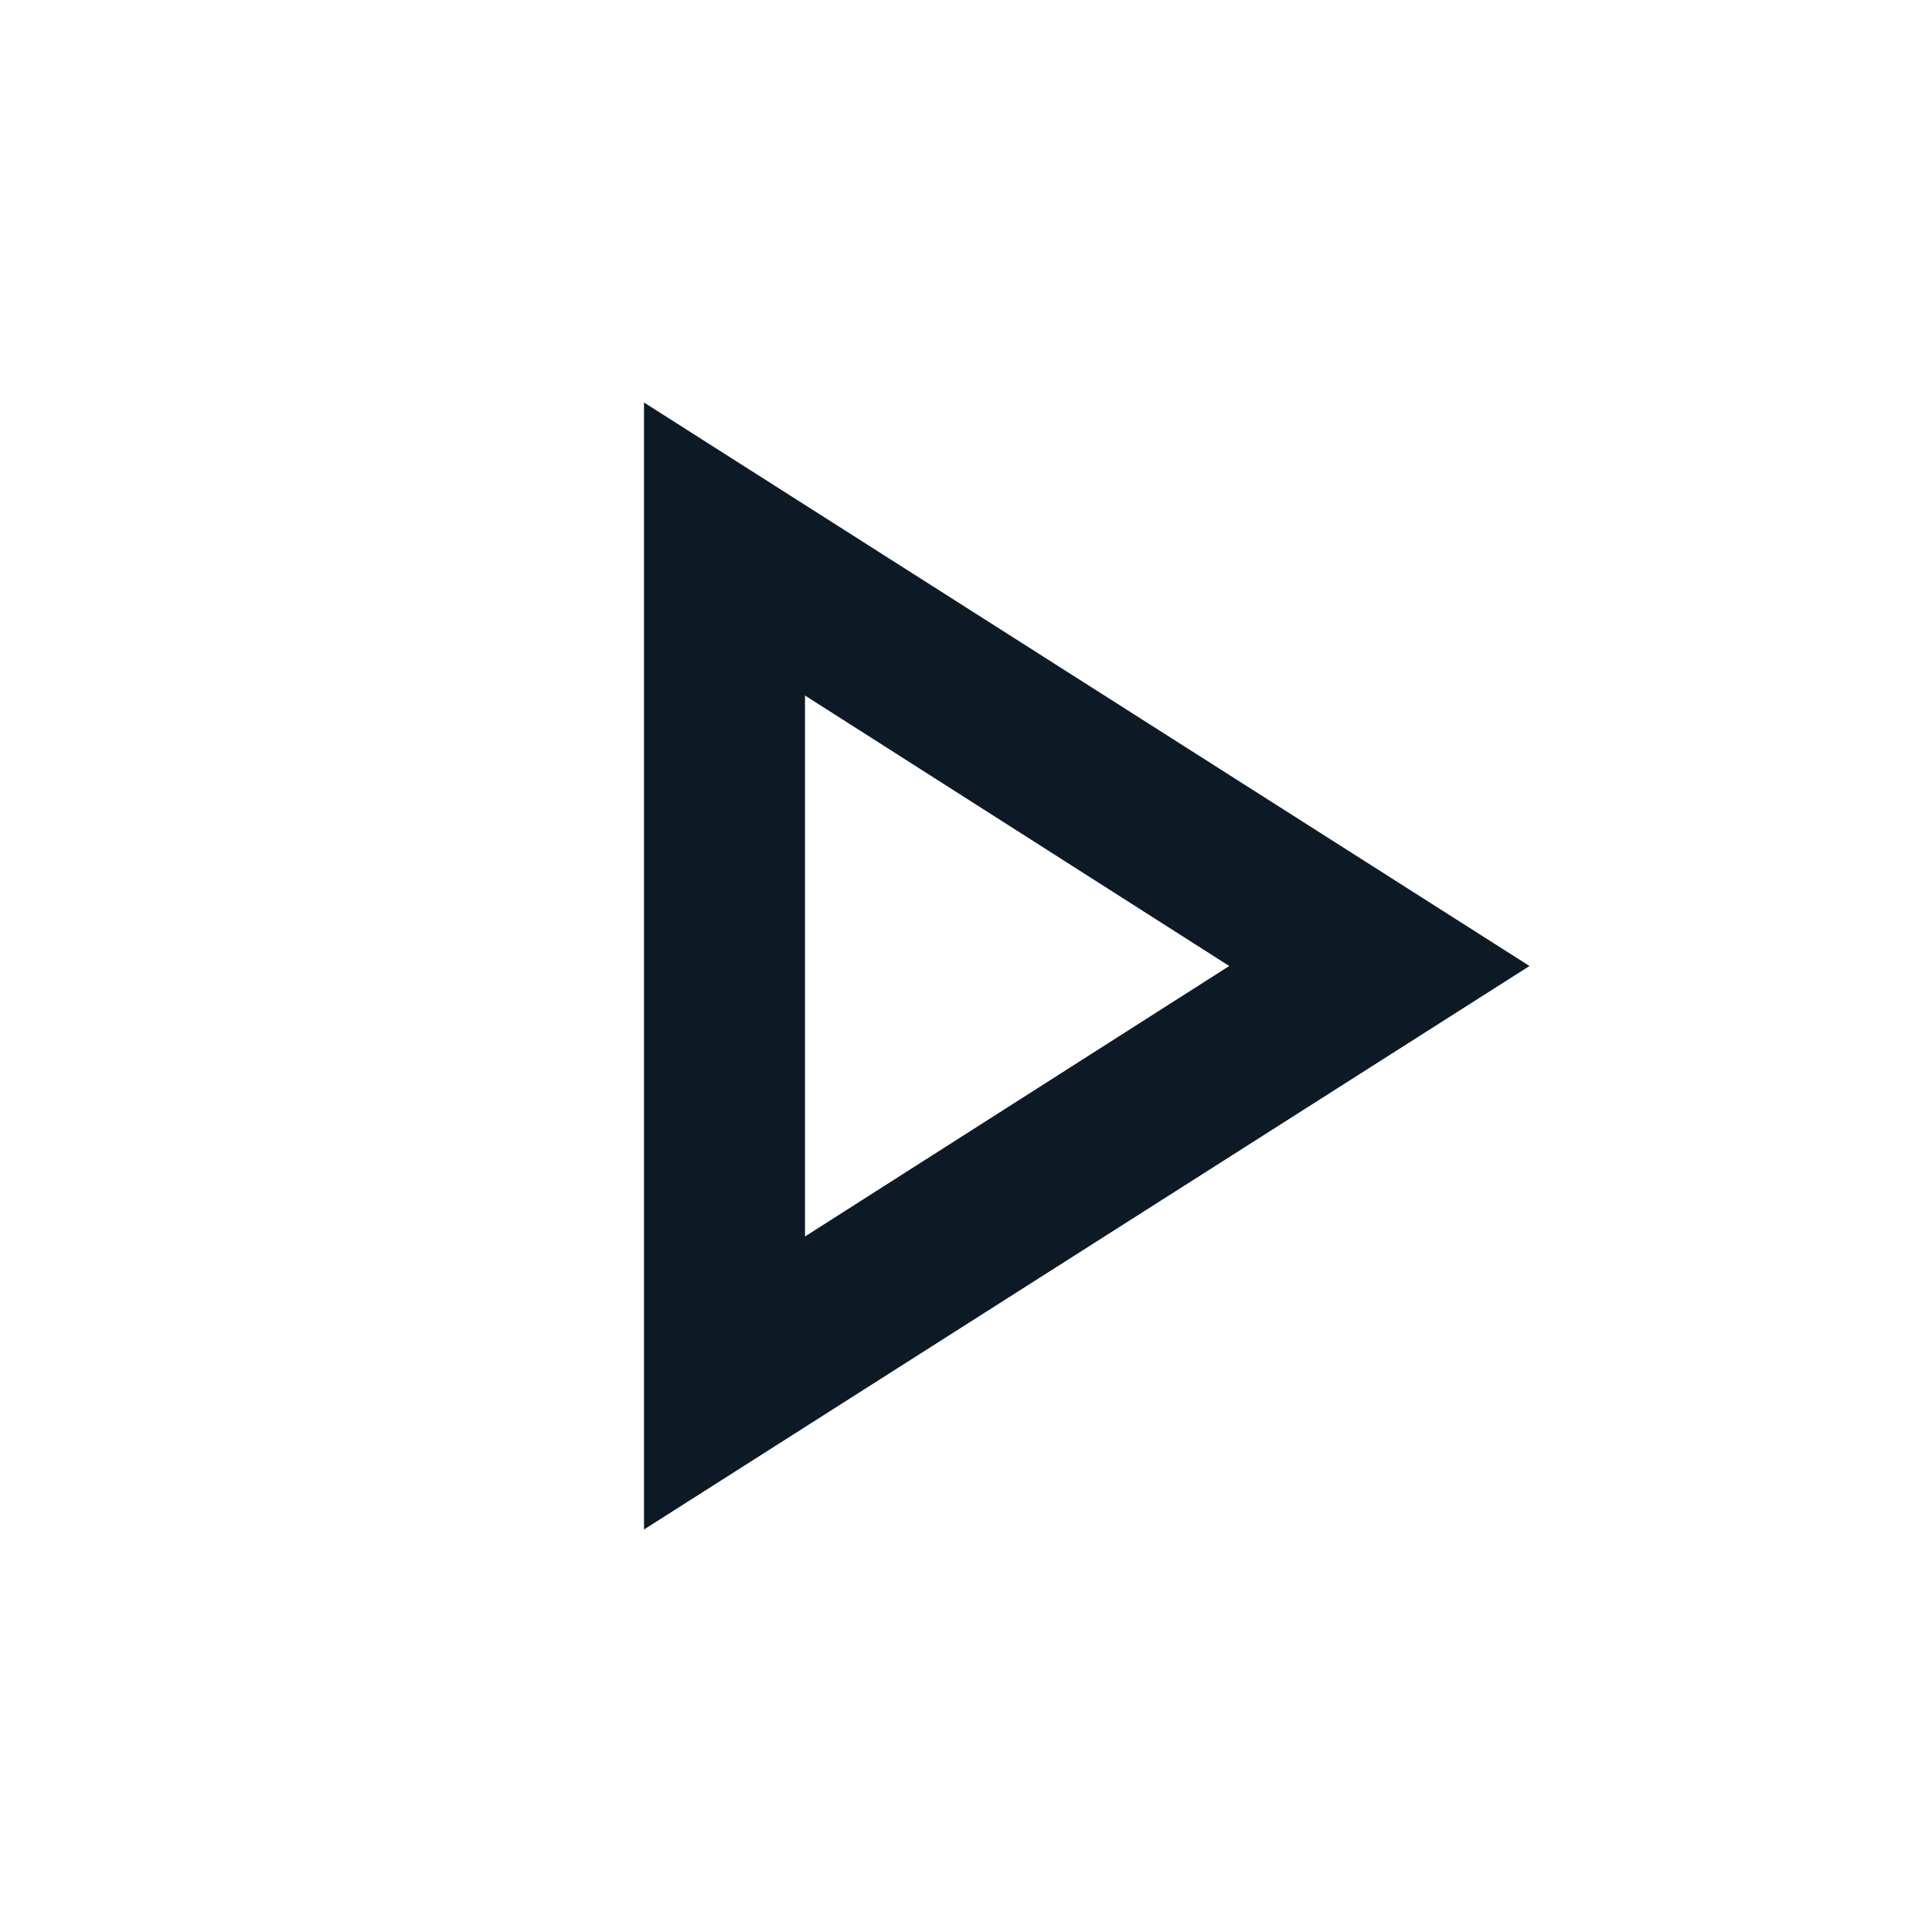 <svg width="24" height="24" viewBox="0 0 24 24" fill="none" xmlns="http://www.w3.org/2000/svg">
<g clip-path="url(#clip0_1_2041)">
<path d="M10 8.64L15.27 12L10 15.36V8.64ZM8 5V19L19 12L8 5Z" fill="#0D1A26"/>
</g>
<defs>
<clipPath id="clip0_1_2041">
<rect width="24" height="24" fill="white"/>
</clipPath>
</defs>
</svg>
